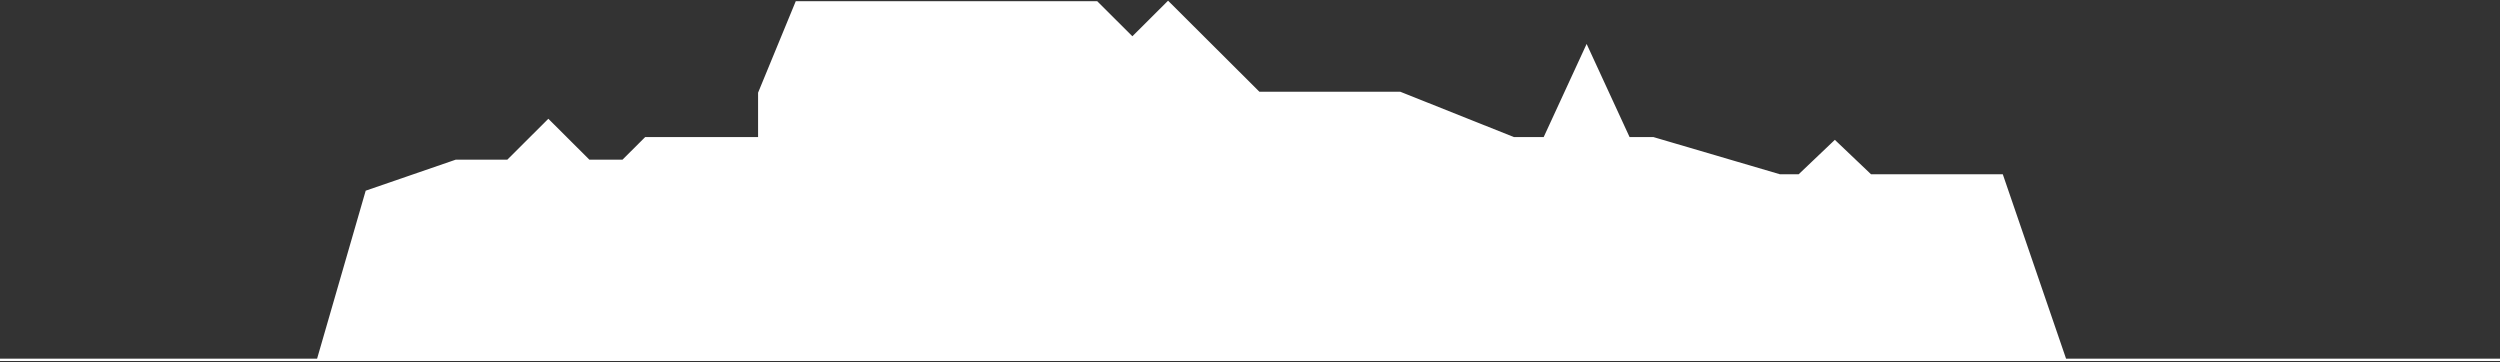 <svg width="1070" height="155" viewBox="0 0 1070 155" fill="none" xmlns="http://www.w3.org/2000/svg">
<rect x="0" y="0" width="1070" height="155" fill="#333333" stroke="none"/>
<path d="M156.924 82L136.093 154H883.913L856.833 75.077H808.923H800.591L785.315 60.538L770.039 75.077H761.707L707.547 59.154H697.132L679.078 20L661.025 59.154H647.833L599.228 39.769H538.819L499.935 1L484.659 16.231L469.384 1H340.928L324.958 39.769V59.154H276.353L266.632 68.846H252.051L234.692 51.538L217.333 68.846H195.114L156.924 82Z" fill="white"/>
<path d="M136.093 154H0M136.093 154L156.924 82L195.114 68.846H217.333L234.692 51.538L252.051 68.846H266.632L276.353 59.154H324.958V39.769L340.928 1H469.384L484.659 16.231L499.935 1L538.819 39.769H599.228L647.833 59.154H661.025L679.078 20L697.132 59.154H707.547L761.707 75.077H770.039L785.315 60.538L800.591 75.077H808.923H856.833L883.913 154M136.093 154H883.913M883.913 154H1070" stroke="white"/>
</svg>

